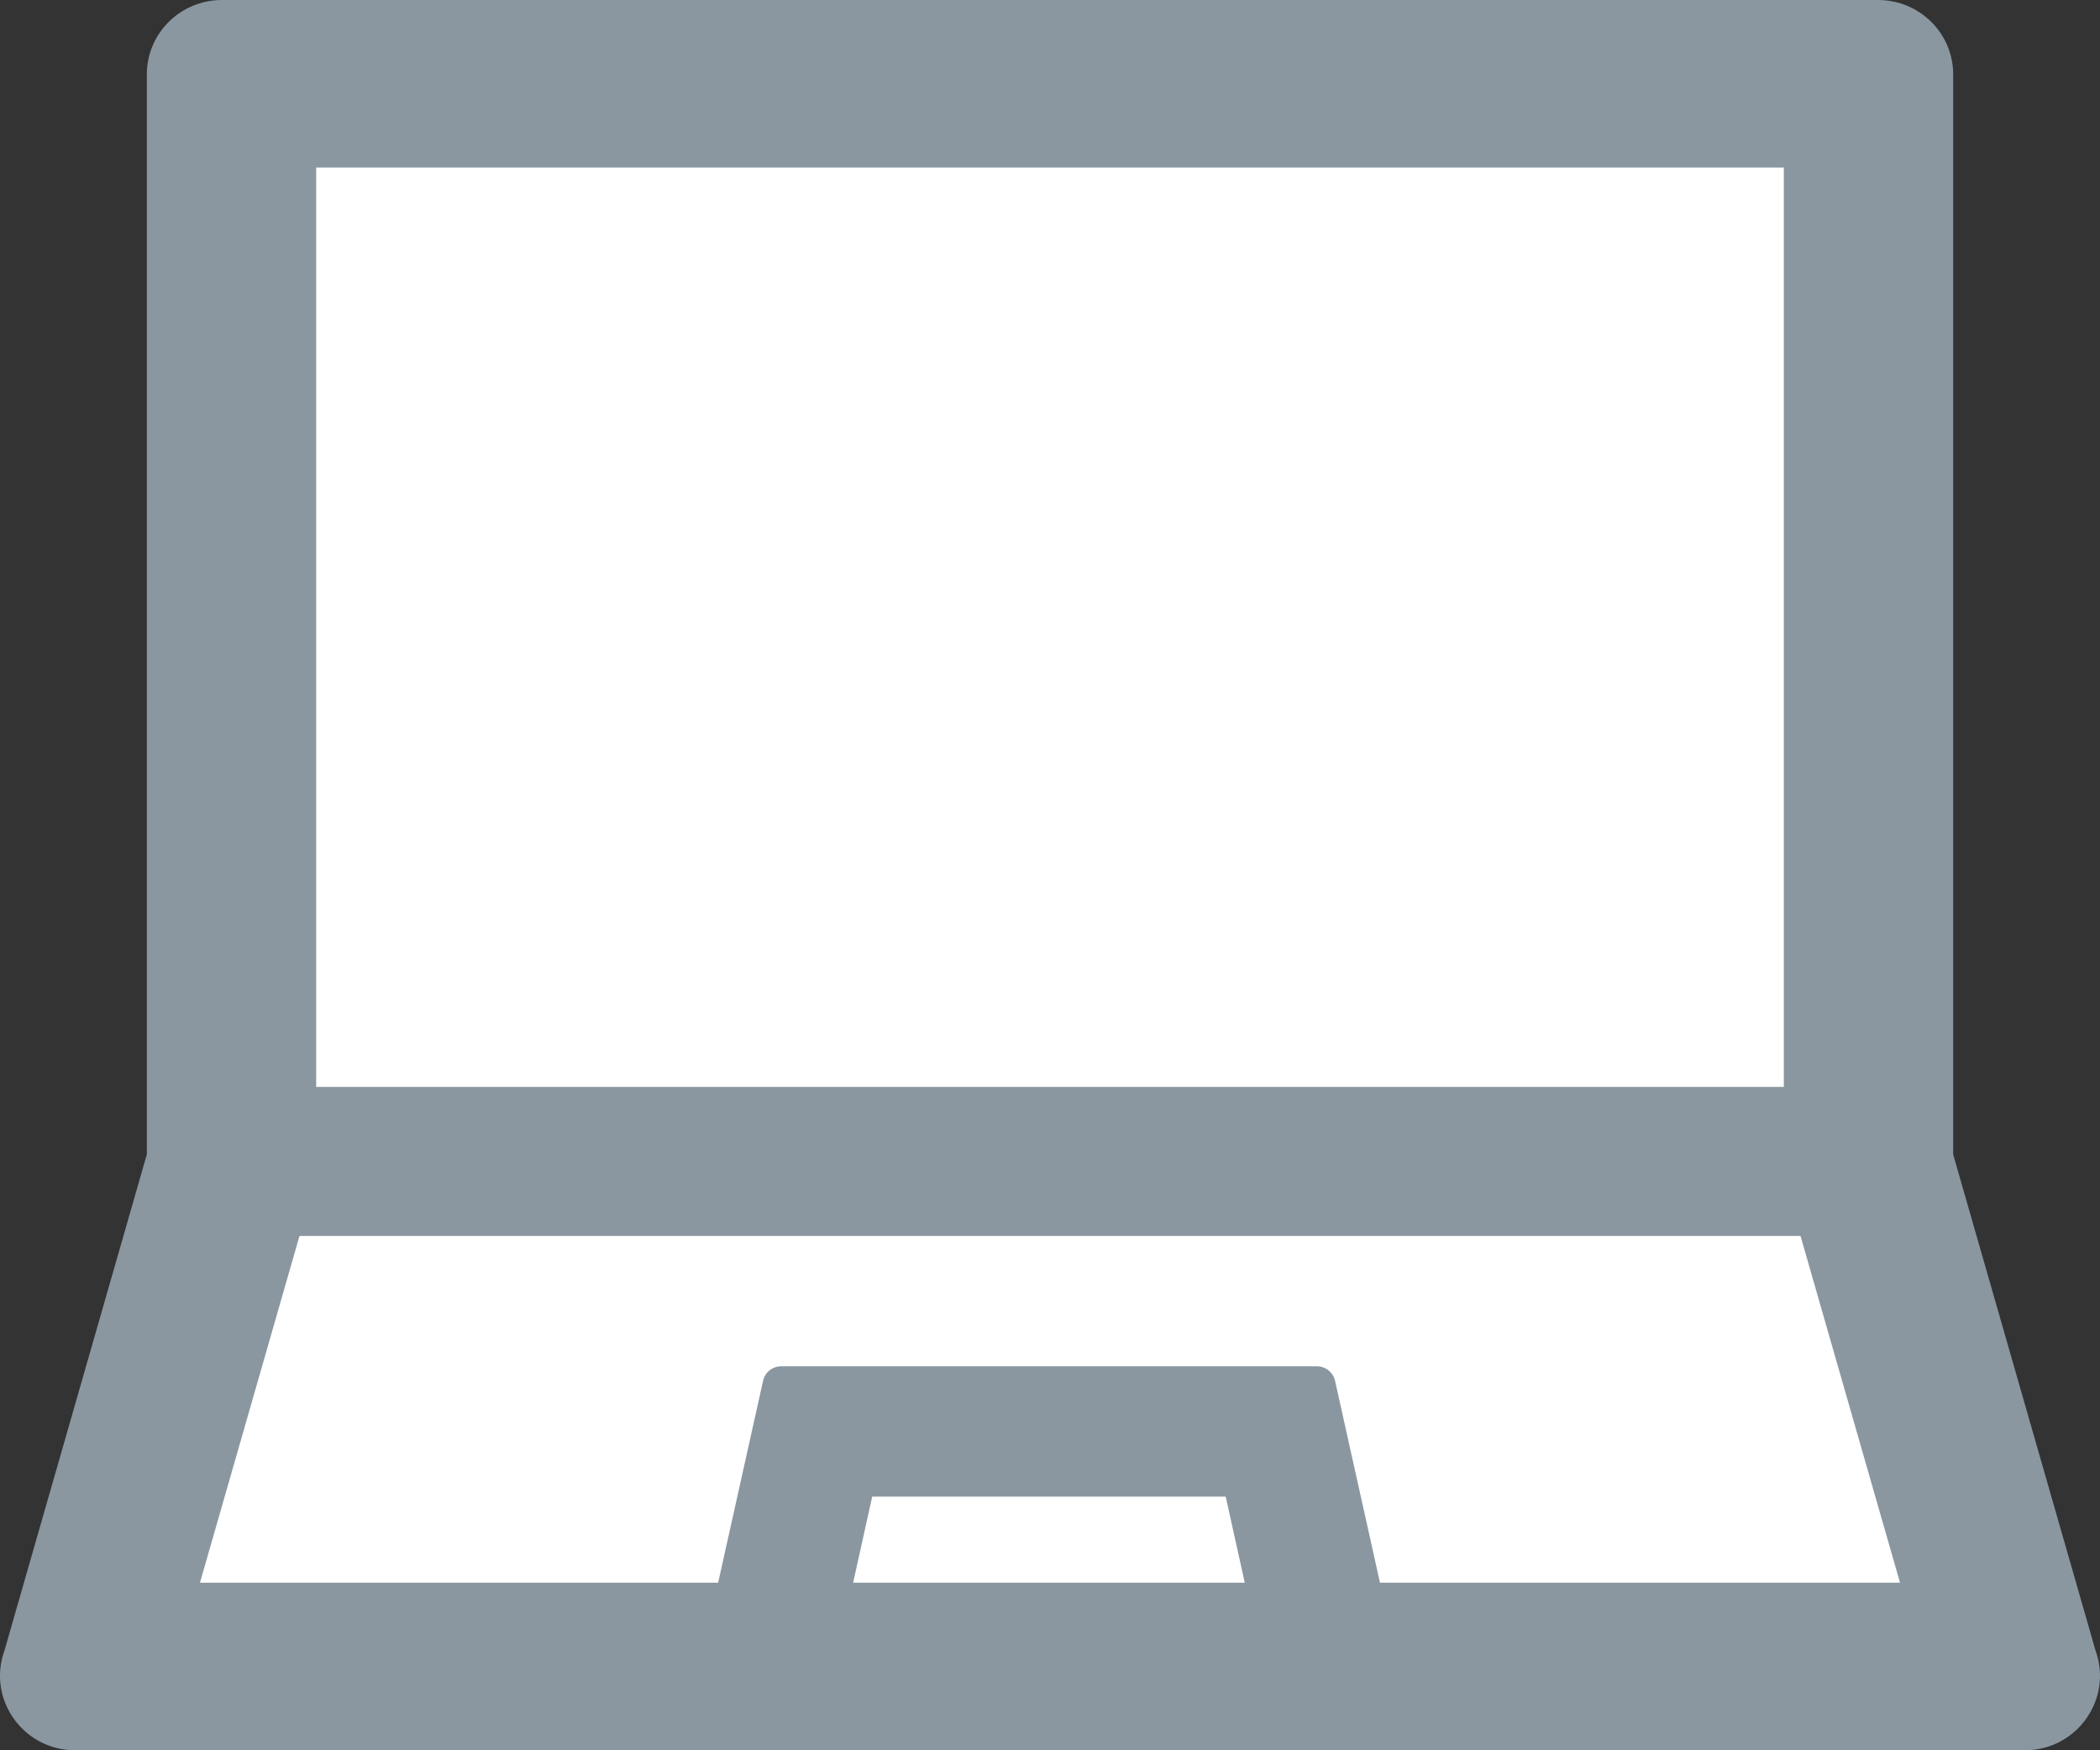 <?xml version="1.0" encoding="UTF-8"?>
<svg width="36px" height="30px" viewBox="0 0 36 30" version="1.1" xmlns="http://www.w3.org/2000/svg" xmlns:xlink="http://www.w3.org/1999/xlink">
    <rect x="0" y="0" width="36" height="30" fill="#333333" stroke="none"/>
    <title>笔记本电脑</title>
    <g id="设计规范" stroke="none" stroke-width="1" fill="none" fill-rule="evenodd">
        <g id="图标备份" transform="translate(-154, -829)">
            <g id="笔记本电脑" transform="translate(154, 829)">
                <polygon id="路径-2" fill="#FFFFFF" points="3.514 2.024 3.514 19.773 1.716 27.68 33.815 28.105 31.239 20.108 31.667 2.024"></polygon>
                <path d="M35.923,28.289 L33.483,19.787 L33.483,1.277 C33.483,0.57 32.907,0 32.193,0 L3.807,0 C3.093,0 2.517,0.57 2.517,1.277 L2.517,19.787 L0.077,28.289 C-0.225,29.122 0.396,30 1.291,30 L34.709,30 C35.604,30 36.225,29.122 35.923,28.289 Z M5.42,2.872 L30.58,2.872 L30.58,18.63 L5.42,18.63 L5.42,2.872 Z M14.625,27.128 L14.952,25.652 L21.012,25.652 L21.339,27.128 L14.625,27.128 L14.625,27.128 Z M23.657,27.128 L22.887,23.669 C22.855,23.521 22.722,23.418 22.572,23.418 L13.395,23.418 C13.242,23.418 13.113,23.521 13.081,23.669 L12.311,27.128 L3.428,27.128 L5.134,21.184 L30.866,21.184 L32.572,27.128 L23.657,27.128 L23.657,27.128 Z" id="形状" fill="#8A97A0" fill-rule="nonzero"></path>
            </g>
        </g>
    </g>
</svg>